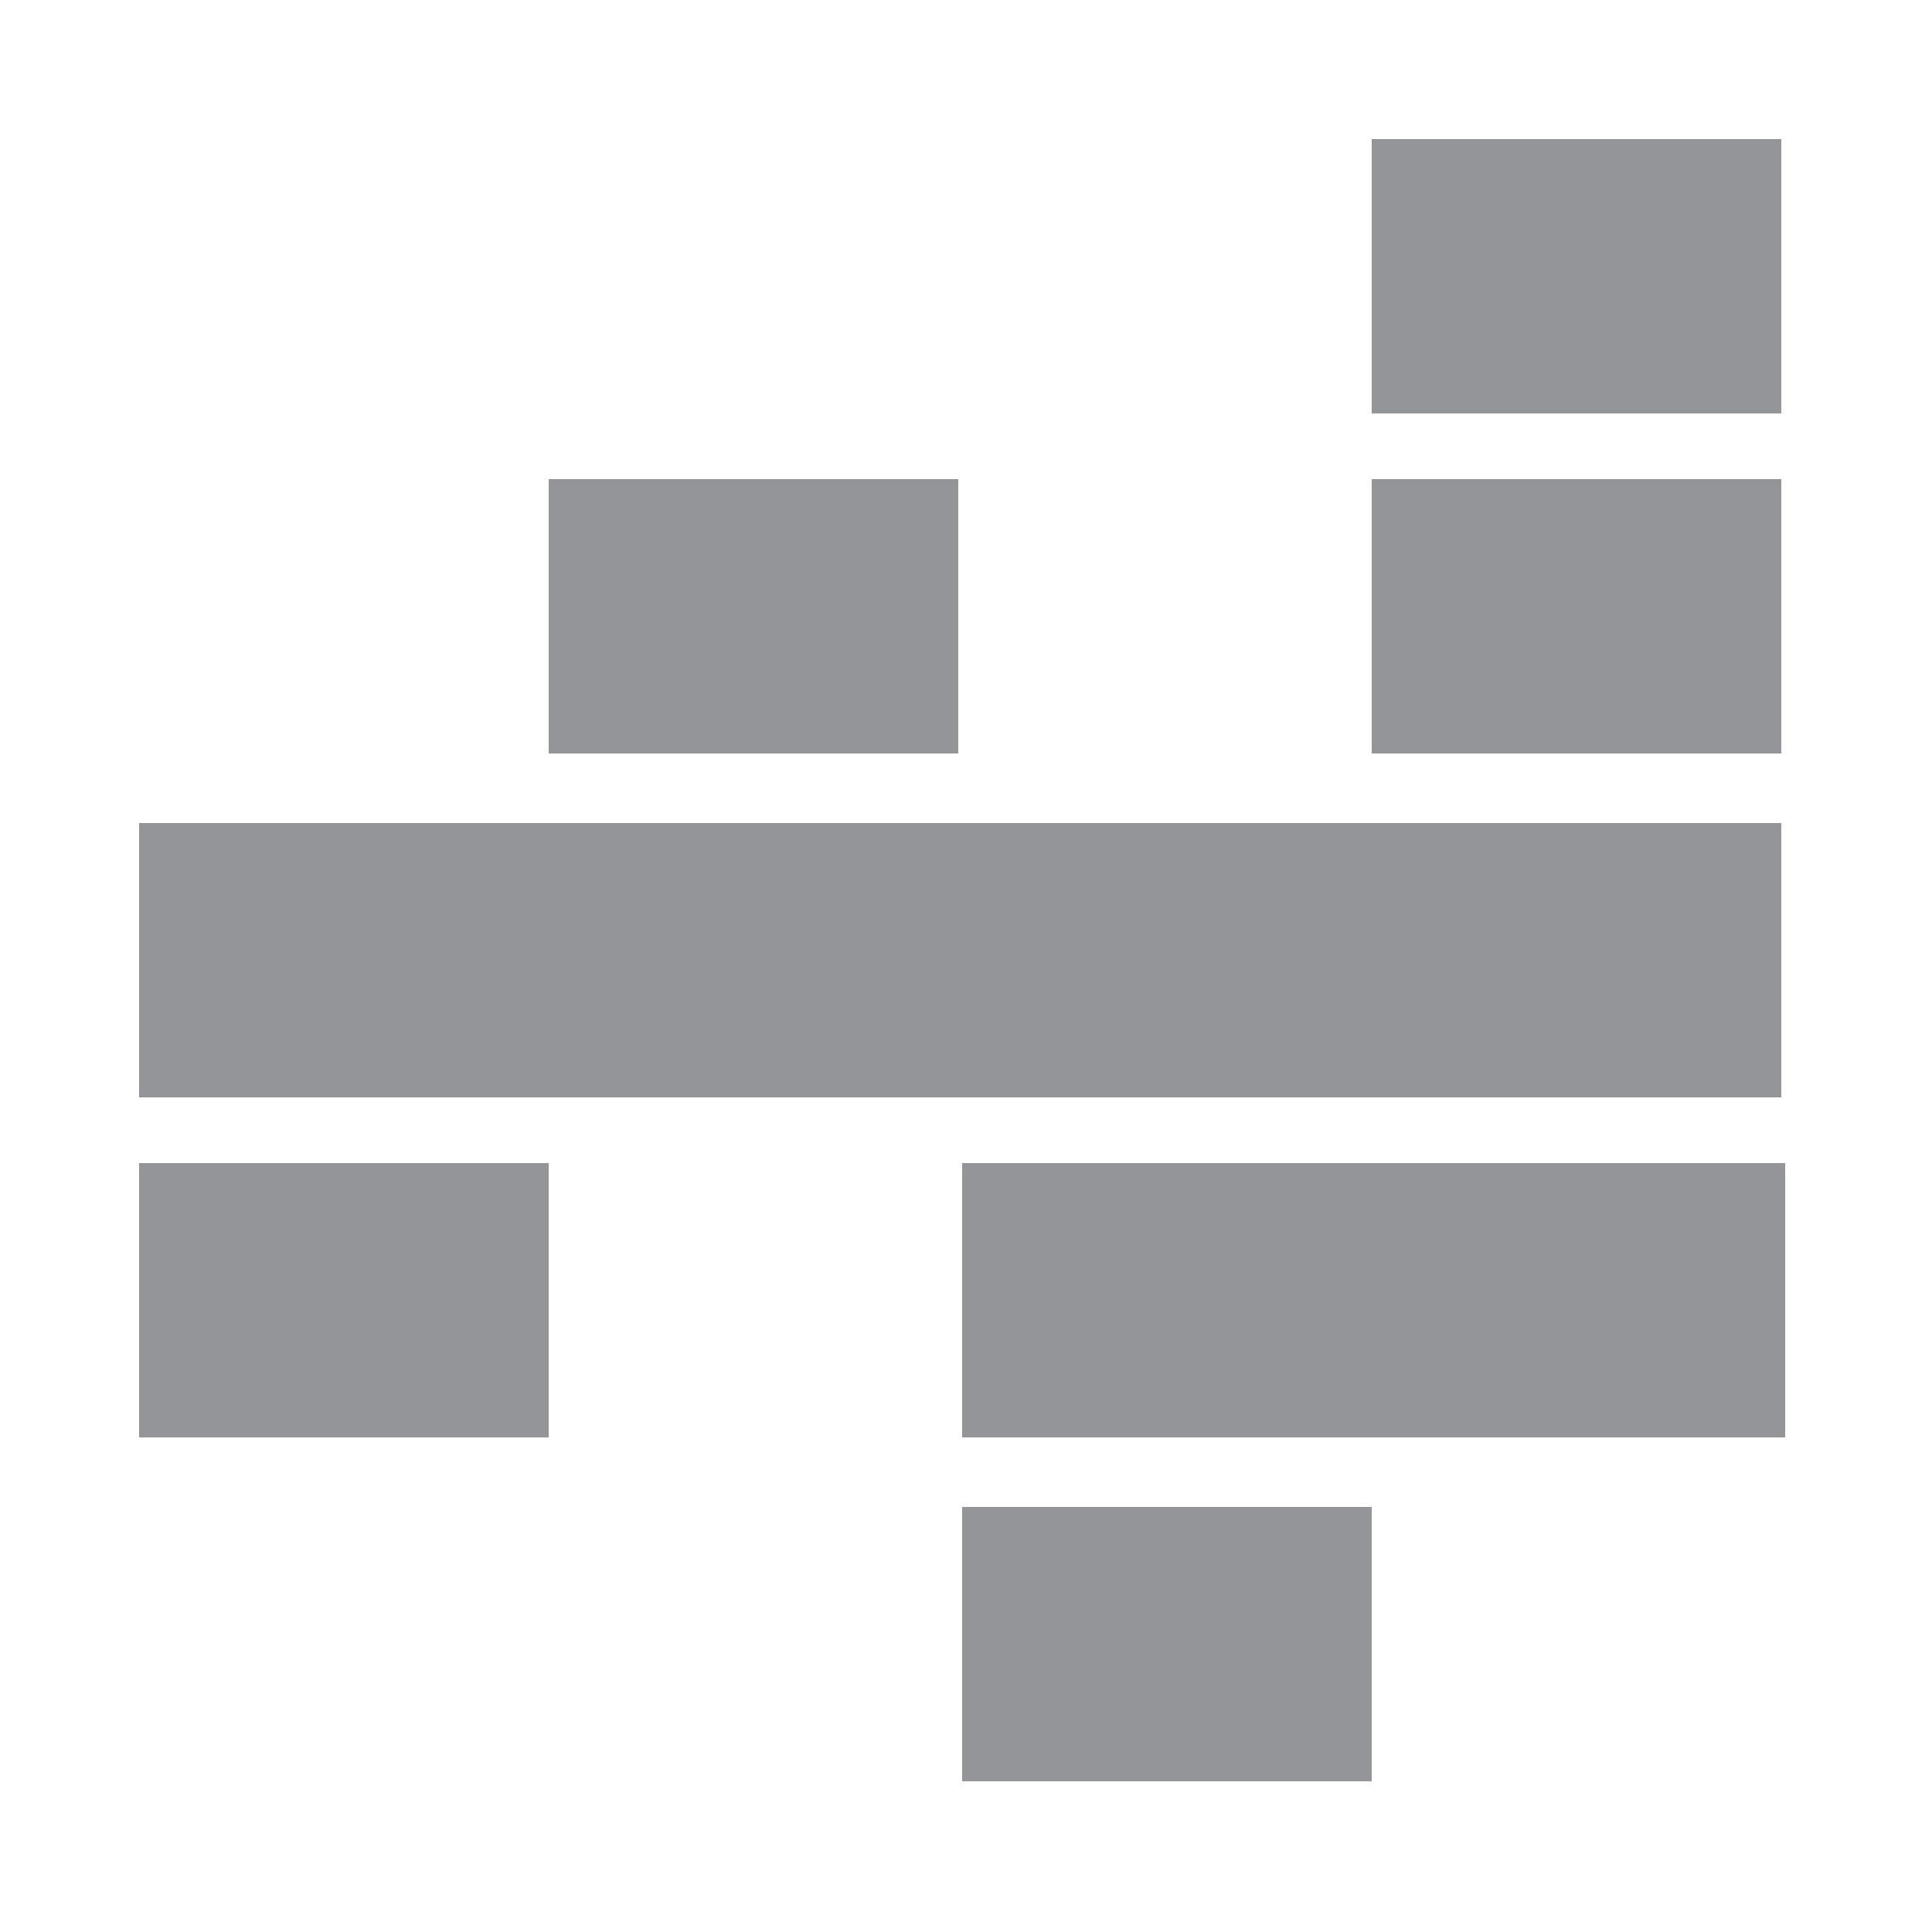 <?xml version="1.0" encoding="utf-8"?>
<!-- Generator: Adobe Illustrator 19.0.1, SVG Export Plug-In . SVG Version: 6.00 Build 0)  -->
<svg version="1.1" id="Layer_1" xmlns="http://www.w3.org/2000/svg" xmlns:xlink="http://www.w3.org/1999/xlink" x="0px" y="0px"
	 viewBox="0 0 50 50" enable-background="new 0 0 50 50" xml:space="preserve">
<rect opacity="0" fill="#FFFFFF" width="50" height="50"/>
<rect x="35.5" y="3.6" fill="#939598" width="10.6" height="7.1"/>
<rect x="35.5" y="12.4" fill="#939598" width="10.6" height="7.1"/>
<rect x="24.9" y="30.1" fill="#939598" width="21.3" height="7.1"/>
<rect x="3.6" y="21.3" fill="#939598" width="42.5" height="7.1"/>
<rect x="24.9" y="39" fill="#939598" width="10.6" height="7.1"/>
<rect x="3.6" y="30.1" fill="#939598" width="10.6" height="7.1"/>
<rect x="14.2" y="12.4" fill="#939598" width="10.6" height="7.1"/>
</svg>
